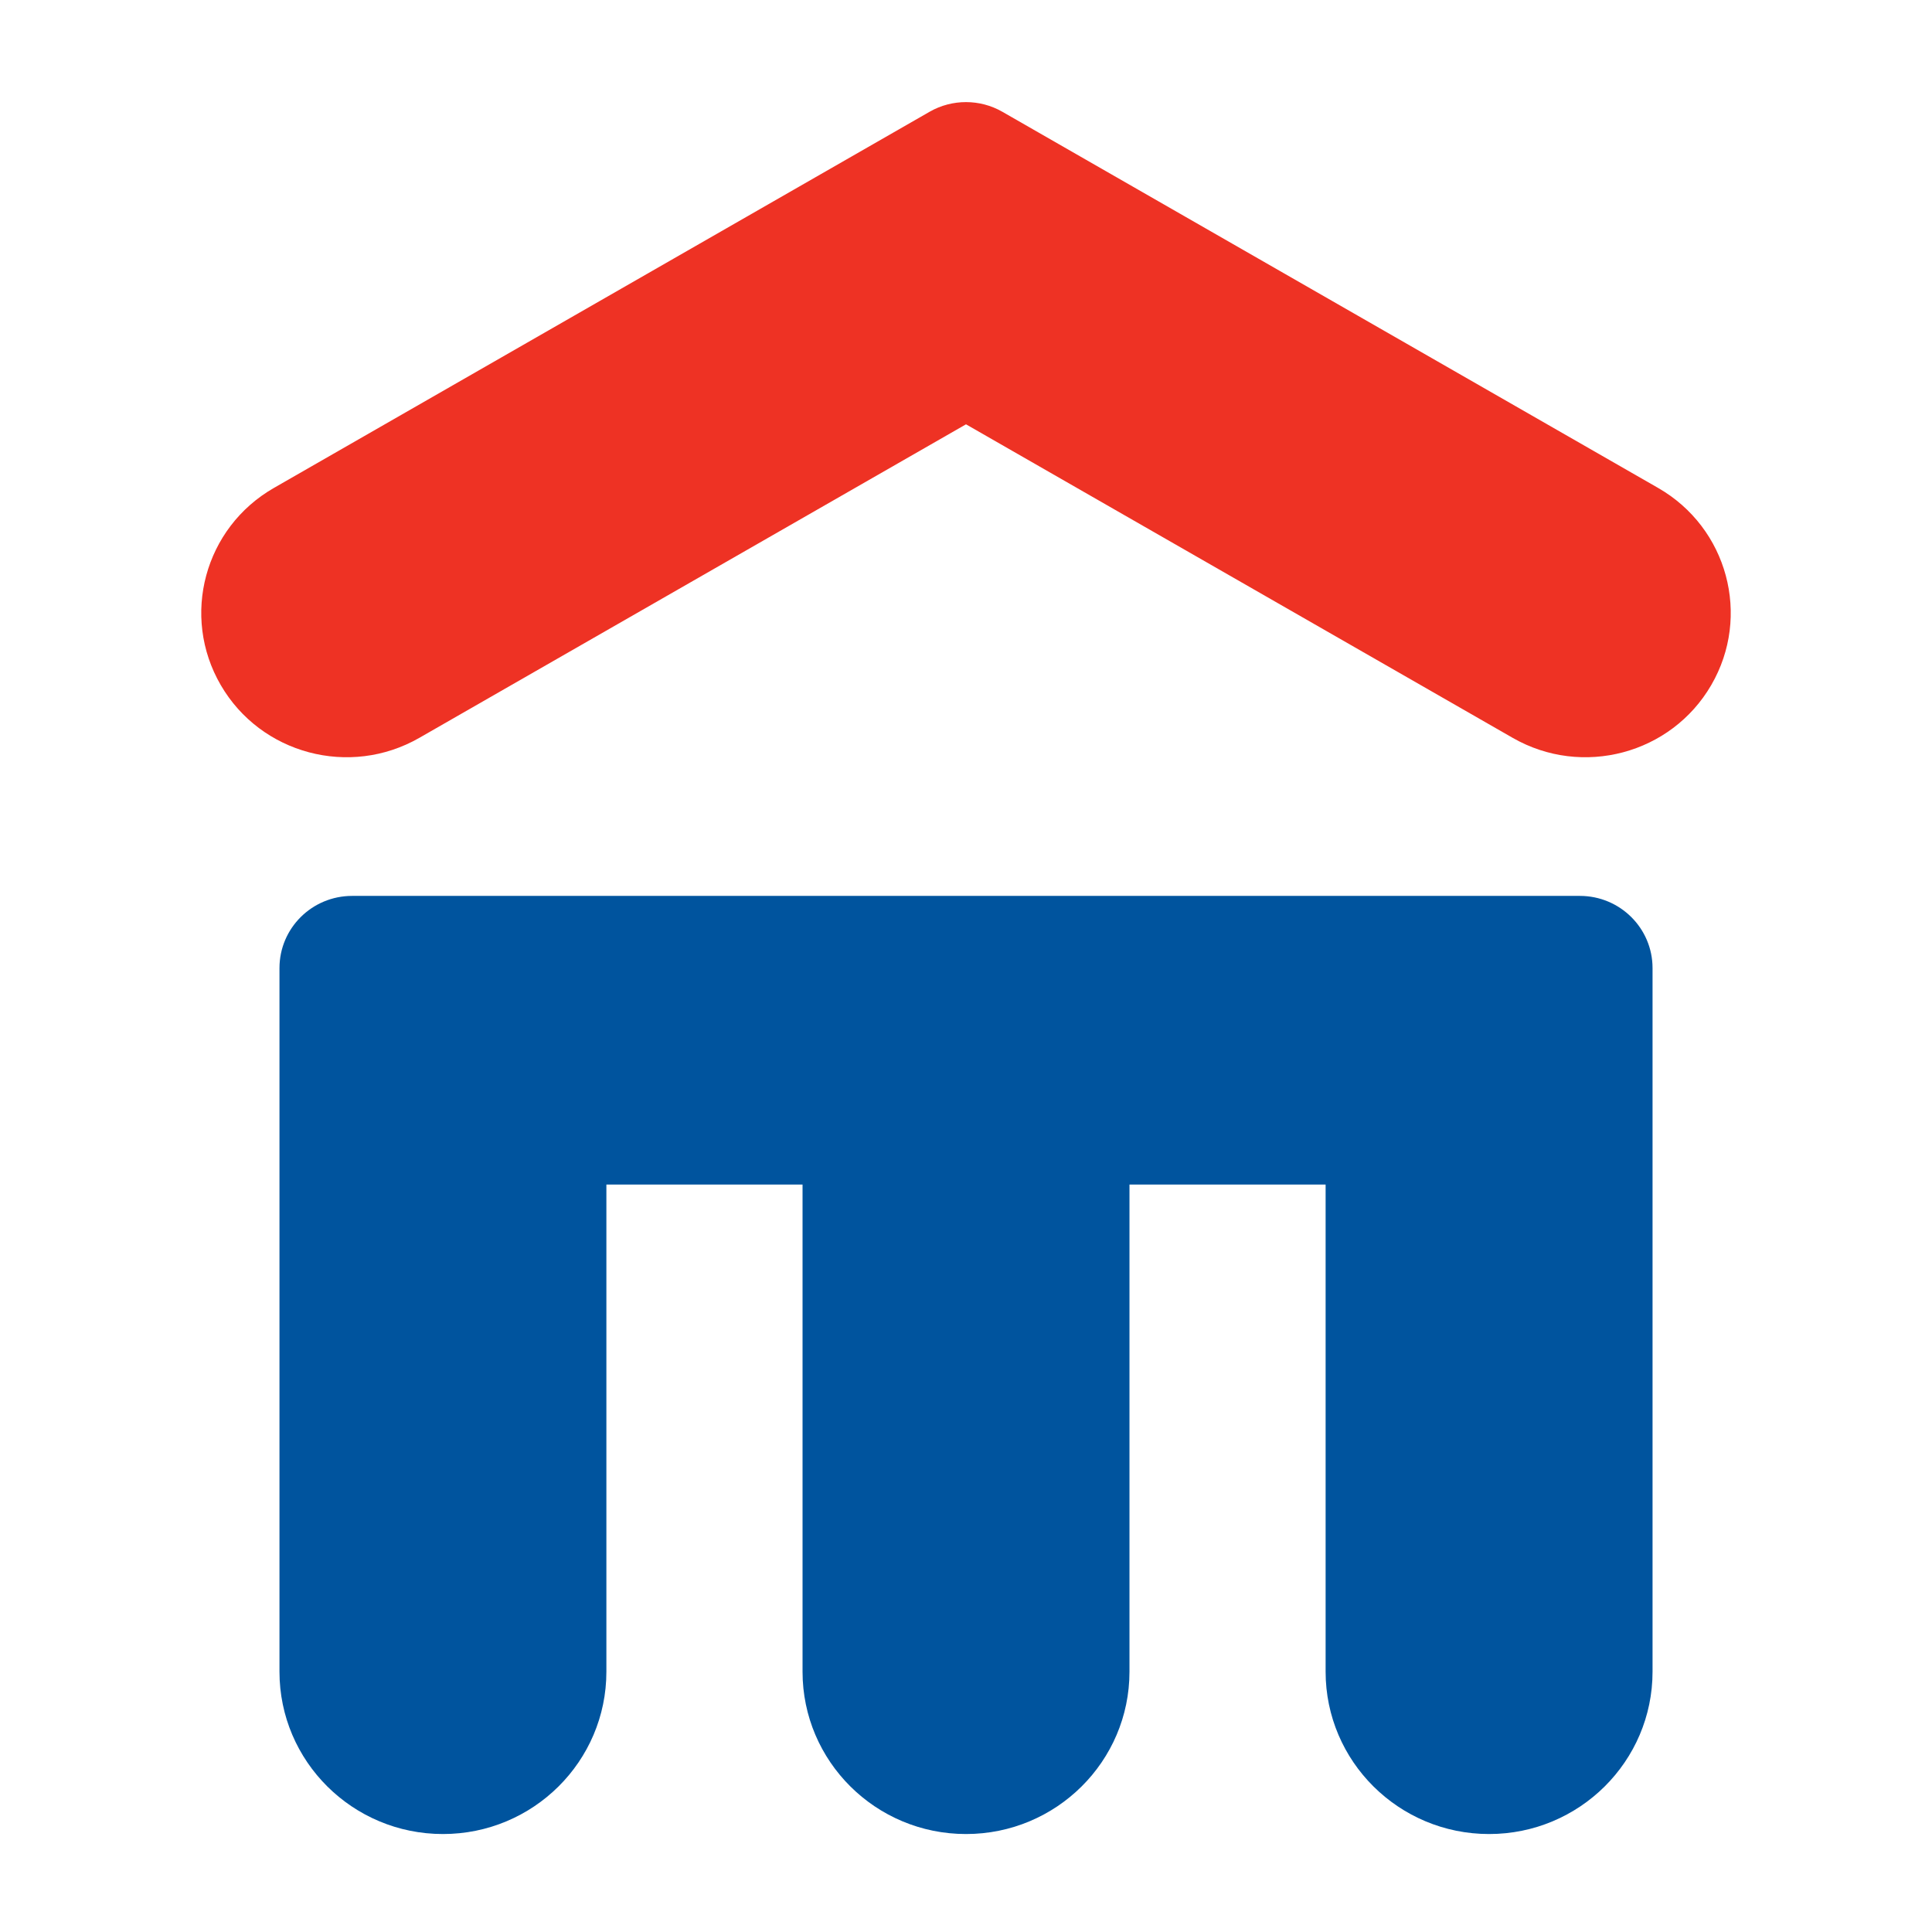 <svg width="96" height="96" viewBox="0 0 96 96" fill="none" xmlns="http://www.w3.org/2000/svg">
<path fill-rule="evenodd" clip-rule="evenodd" d="M10.969 34.041C8.975 30.61 10.157 26.224 13.612 24.244L46.199 5.549C47.311 4.914 48.695 4.915 49.807 5.554L82.389 24.244C85.843 26.224 87.026 30.61 85.031 34.041C83.039 37.47 78.623 38.645 75.169 36.666L48 21.084L20.832 36.666C17.377 38.645 12.961 37.47 10.969 34.041Z" fill="#EE3224"/>
<path fill-rule="evenodd" clip-rule="evenodd" d="M56.123 83.065C56.123 87.52 52.485 91.132 48 91.132C43.514 91.132 39.878 87.52 39.878 83.065V58.86H30.131V83.065C30.131 87.52 26.494 91.132 22.009 91.132C17.523 91.132 13.887 87.52 13.887 83.065V48.103C13.887 46.123 15.502 44.517 17.497 44.517H78.504C80.498 44.517 82.114 46.123 82.114 48.103V83.065C82.114 87.52 78.476 91.132 73.992 91.132C69.507 91.132 65.869 87.52 65.869 83.065V58.86H56.123V83.065Z" fill="#00549E"/>
</svg>
